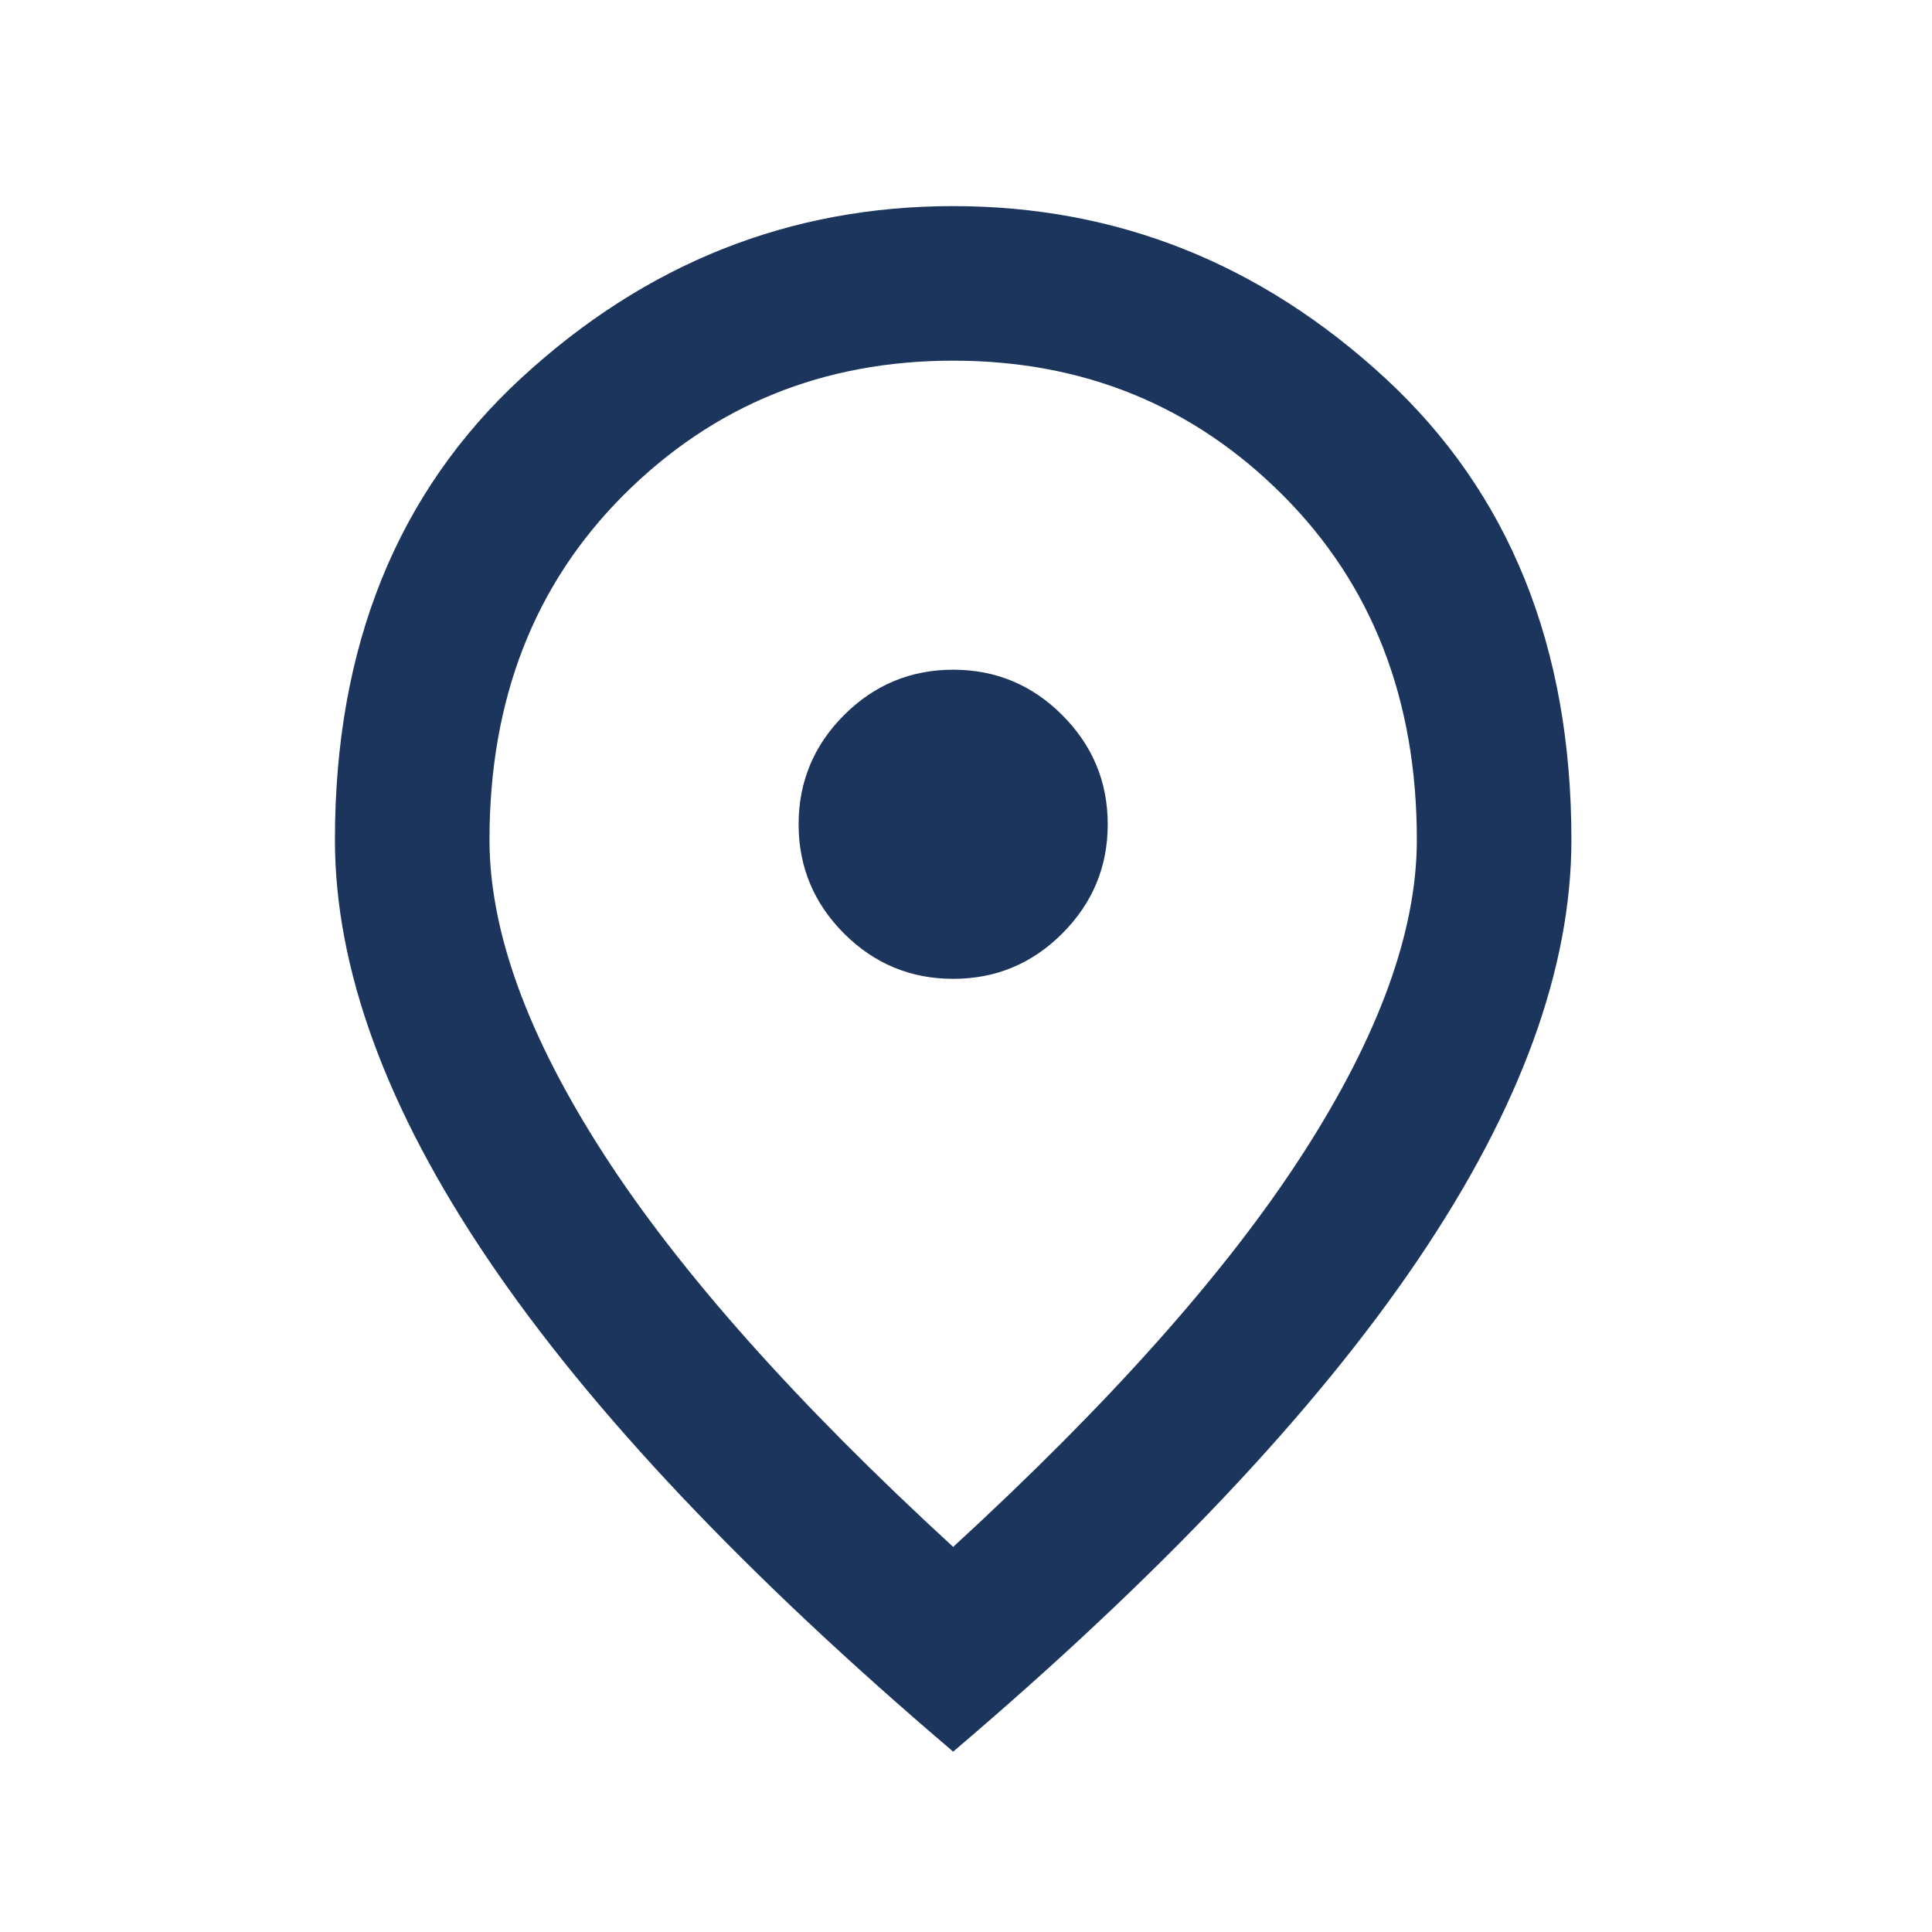 <svg width="25" height="25" viewBox="0 0 25 25" fill="none" xmlns="http://www.w3.org/2000/svg">
<mask id="mask0_769_30321" style="mask-type:alpha" maskUnits="userSpaceOnUse" x="0" y="0" width="25" height="25">
<rect x="0.334" y="0.667" width="24" height="24" fill="#D9D9D9"/>
</mask>
<g mask="url(#mask0_769_30321)">
<path d="M12.334 12.666C12.884 12.666 13.355 12.471 13.746 12.079C14.138 11.687 14.334 11.216 14.334 10.666C14.334 10.117 14.138 9.646 13.746 9.254C13.355 8.862 12.884 8.666 12.334 8.666C11.784 8.666 11.313 8.862 10.921 9.254C10.53 9.646 10.334 10.117 10.334 10.666C10.334 11.216 10.53 11.687 10.921 12.079C11.313 12.471 11.784 12.666 12.334 12.666ZM12.334 20.017C14.367 18.15 15.876 16.454 16.859 14.929C17.842 13.404 18.334 12.05 18.334 10.867C18.334 9.05 17.755 7.562 16.596 6.404C15.438 5.246 14.017 4.667 12.334 4.667C10.651 4.667 9.23 5.246 8.071 6.404C6.913 7.562 6.334 9.05 6.334 10.867C6.334 12.05 6.826 13.404 7.809 14.929C8.792 16.454 10.301 18.15 12.334 20.017ZM12.334 22.666C9.651 20.383 7.646 18.262 6.321 16.304C4.996 14.346 4.334 12.533 4.334 10.867C4.334 8.367 5.138 6.375 6.746 4.891C8.355 3.408 10.217 2.667 12.334 2.667C14.451 2.667 16.313 3.408 17.922 4.891C19.53 6.375 20.334 8.367 20.334 10.867C20.334 12.533 19.672 14.346 18.346 16.304C17.021 18.262 15.017 20.383 12.334 22.666Z" fill="#1B355D"/>
</g>
</svg>
